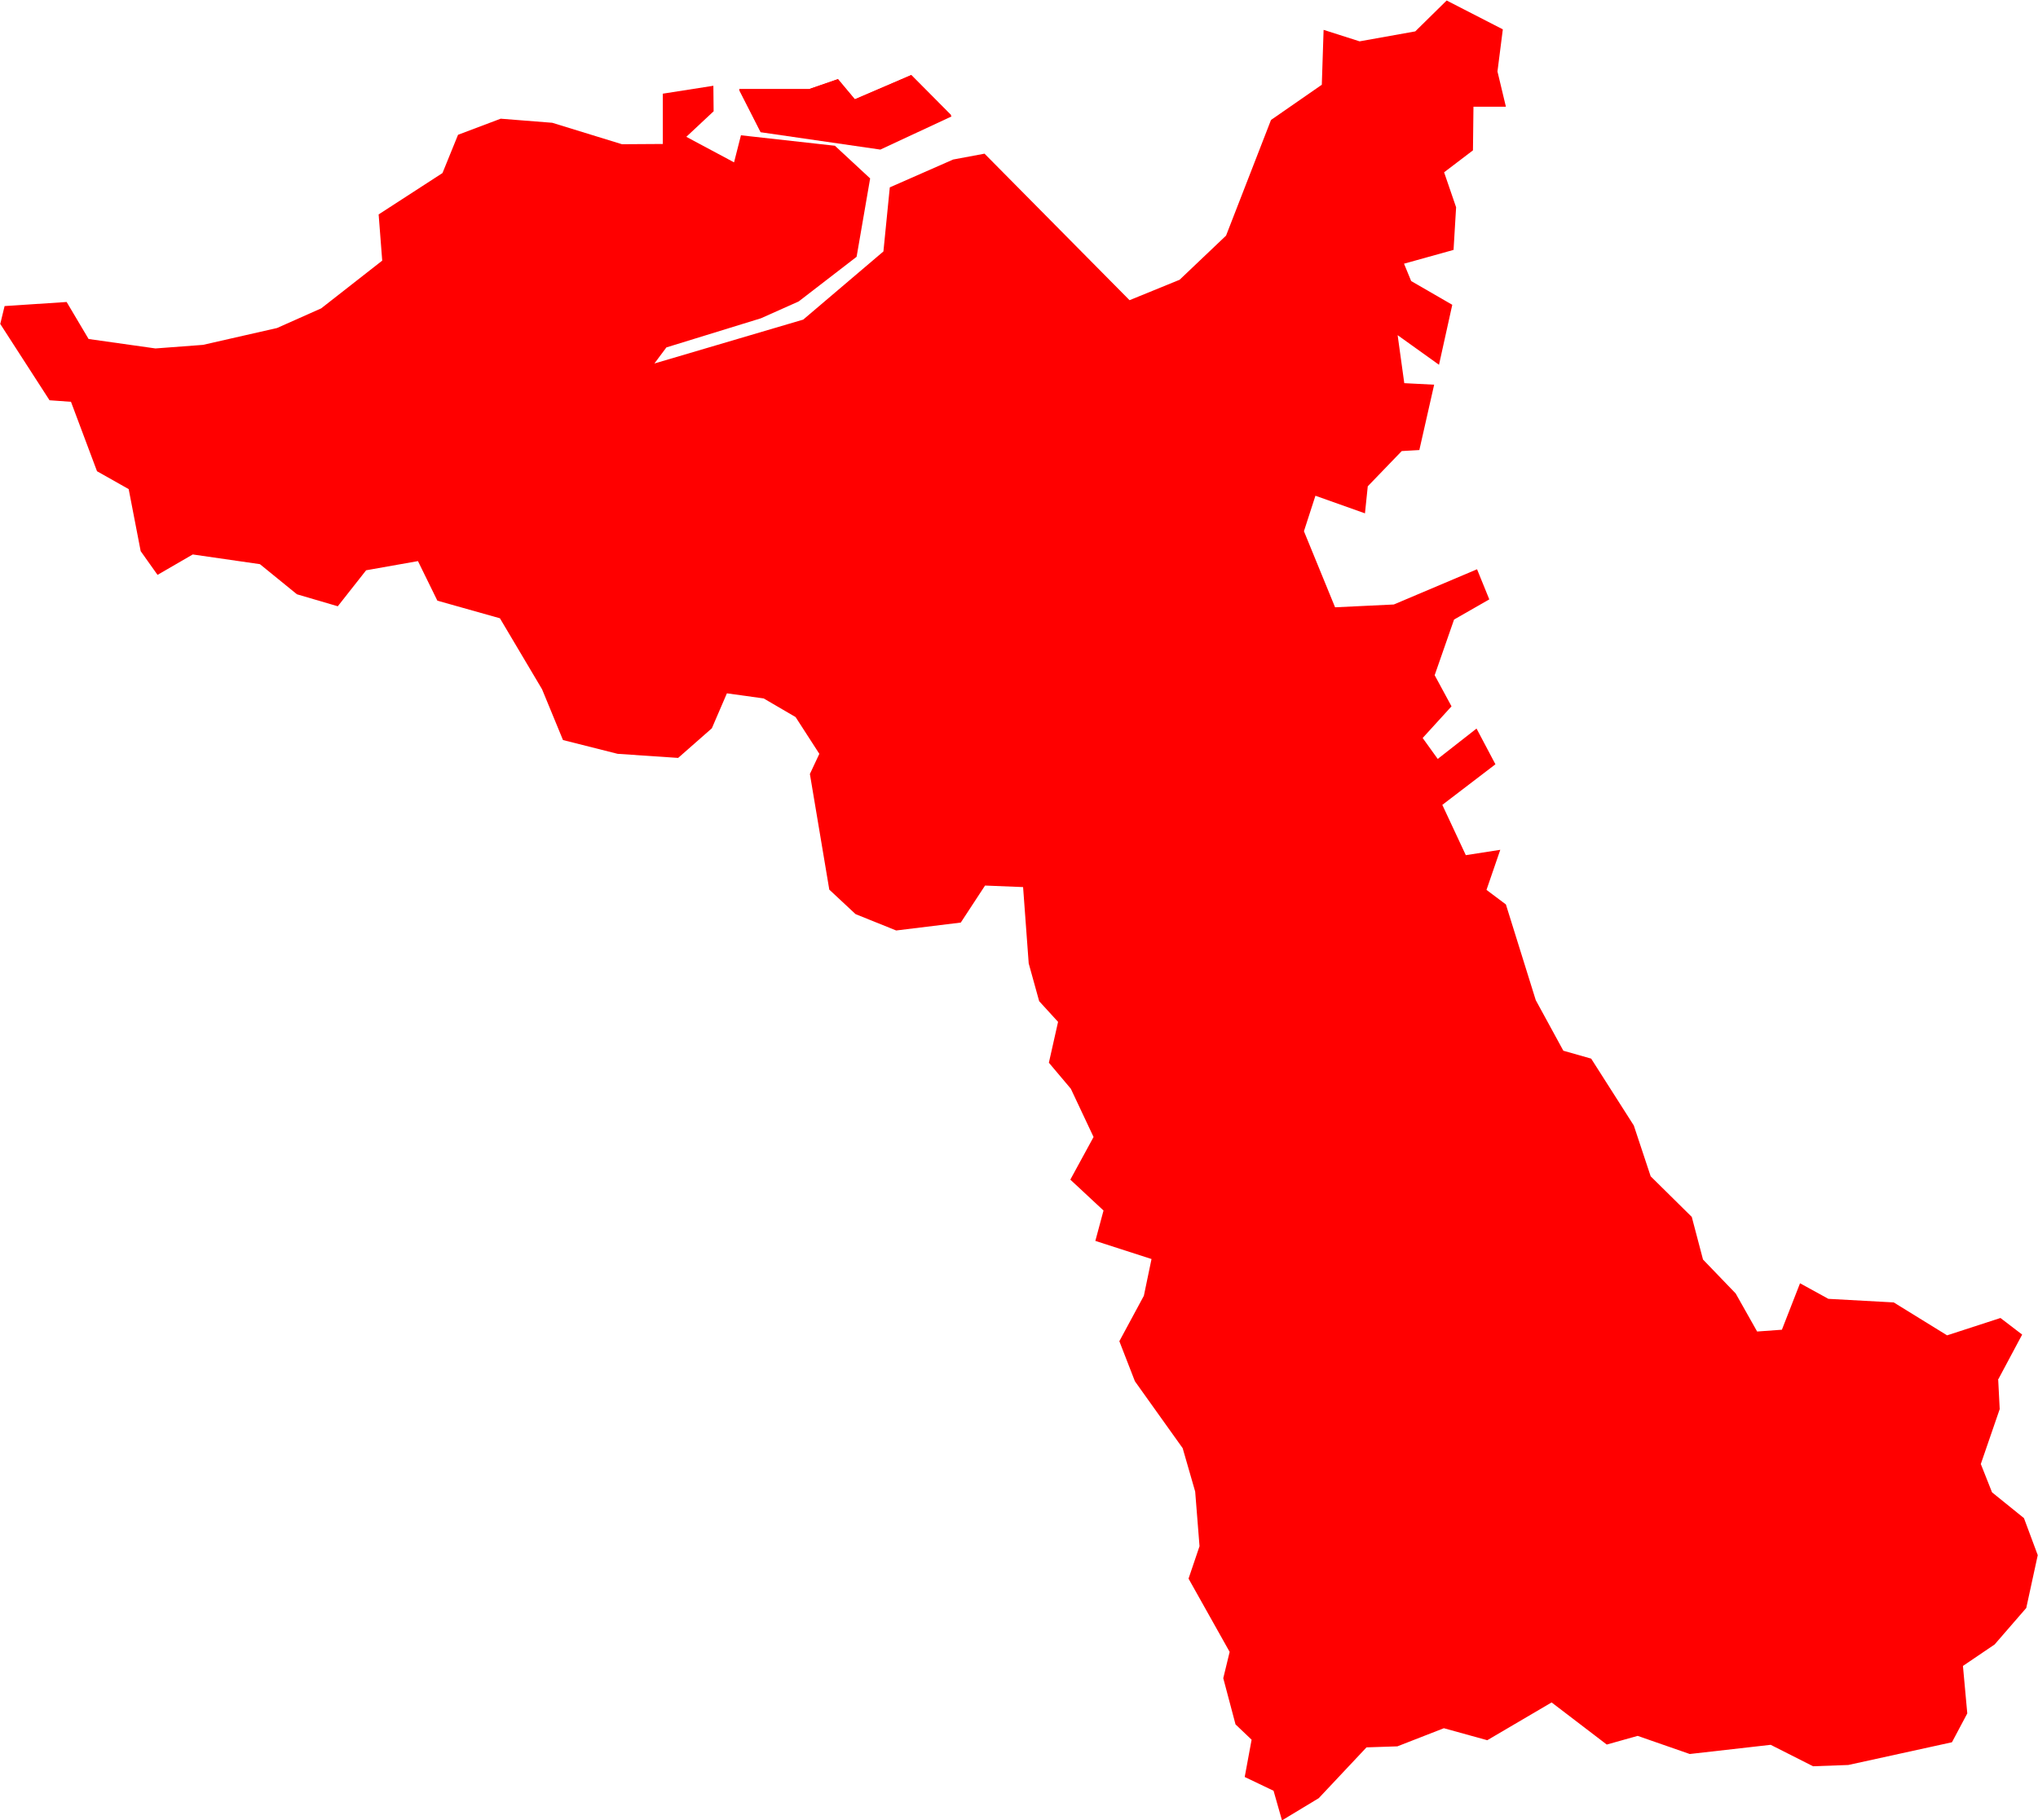 <svg version="1.1" xmlns="http://www.w3.org/2000/svg" xmlns:xlink="http://www.w3.org/1999/xlink" width="7.982" height="7.13" viewBox="0,0,7.982,7.13"><g transform="translate(-169.126,-206.716)"><g fill="#ff0000" stroke="#ffffff" stroke-width="0" stroke-linecap="round" stroke-linejoin="round" stroke-miterlimit="10"><path d="M176.952,212.118l0.006,0.118l-0.074,0.215l0.044,0.111l0.125,0.101l0.054,0.145l-0.045,0.207l-0.124,0.143l-0.124,0.084l0.017,0.186l-0.06,0.113l-0.406,0.089l-0.138,0.005l-0.166,-0.084l-0.317,0.036l-0.204,-0.071l-0.121,0.034l-0.216,-0.165l-0.252,0.148l-0.17,-0.047l-0.182,0.071l-0.121,0.004l-0.187,0.199l-0.144,0.087l-0.033,-0.116l-0.113,-0.054l0.027,-0.146l-0.063,-0.06l-0.048,-0.181l0.025,-0.103l-0.161,-0.287l0.043,-0.127l-0.017,-0.214l-0.049,-0.17l-0.187,-0.262l-0.061,-0.157l0.096,-0.178l0.03,-0.144l-0.22,-0.071l0.032,-0.119l-0.13,-0.121l0.091,-0.167l-0.089,-0.189l-0.086,-0.102l0.036,-0.16l-0.074,-0.081l-0.041,-0.148l-0.022,-0.299l-0.149,-0.006l-0.095,0.145l-0.253,0.031l-0.159,-0.064l-0.103,-0.096l-0.076,-0.453l0.037,-0.079l-0.093,-0.144l-0.125,-0.073l-0.144,-0.02l-0.059,0.137l-0.132,0.116l-0.237,-0.016l-0.214,-0.054l-0.082,-0.199l-0.165,-0.278l-0.245,-0.069l-0.076,-0.155l-0.203,0.036l-0.111,0.141l-0.16,-0.047l-0.145,-0.118l-0.263,-0.038l-0.138,0.08l-0.066,-0.093l-0.047,-0.243l-0.124,-0.07l-0.102,-0.272l-0.084,-0.006l-0.193,-0.299l0.017,-0.07l0.243,-0.016l0.086,0.145l0.262,0.037l0.186,-0.014l0.29,-0.066l0.173,-0.077l0.239,-0.187l-0.014,-0.181l0.25,-0.162l0.061,-0.15l0.167,-0.063l0.202,0.016l0.273,0.084l0.16,-0.001v-0.197l0.198,-0.031l0.001,0.1l-0.107,0.1l0.187,0.1l0.027,-0.106l0.368,0.041l0.138,0.128l-0.053,0.307l-0.227,0.175l-0.148,0.066l-0.37,0.114l-0.047,0.063l0.583,-0.172l0.314,-0.267l0.025,-0.251l0.248,-0.109l0.123,-0.023l0.568,0.574l0.196,-0.08l0.182,-0.173l0.176,-0.453l0.199,-0.138l0.007,-0.215l0.141,0.045l0.218,-0.039l0.123,-0.121l0.22,0.113l-0.021,0.165l0.033,0.138h-0.127l-0.002,0.171l-0.113,0.086l0.047,0.137l-0.01,0.167l-0.194,0.054l0.028,0.068l0.161,0.093l-0.052,0.235l-0.162,-0.116l0.026,0.188l0.117,0.006l-0.058,0.256l-0.069,0.004l-0.133,0.138l-0.011,0.106l-0.194,-0.069l-0.045,0.139l0.122,0.298l0.23,-0.011l0.326,-0.138l0.048,0.118l-0.138,0.079l-0.076,0.218l0.066,0.122l-0.113,0.124l0.059,0.082l0.152,-0.119l0.074,0.14l-0.208,0.159l0.092,0.197l0.135,-0.021l-0.054,0.157l0.076,0.057l0.117,0.375l0.108,0.198l0.109,0.031l0.167,0.262l0.066,0.199l0.161,0.159l0.044,0.167l0.128,0.133l0.084,0.149l0.097,-0.007l0.071,-0.182l0.111,0.061l0.256,0.014l0.209,0.129l0.209,-0.068l0.085,0.065l-0.095,0.178" fill-rule="evenodd"></path><path d="M172.697,207.015l0.156,0.157l-0.279,0.13l-0.469,-0.068l-0.084,-0.165h0.274l0.113,-0.039l0.066,0.079l0.221,-0.095" fill-rule="evenodd"></path><path d="M172.574,207.298l-0.469,-0.068l-0.084,-0.165h0.274l0.113,-0.039l0.066,0.079l0.221,-0.095l0.156,0.157l-0.279,0.13" fill-rule="nonzero"></path><path d="M172.574,207.298l-0.469,-0.068l-0.084,-0.165h0.274l0.113,-0.039l0.066,0.079l0.221,-0.095l0.156,0.157l-0.279,0.13" fill-rule="nonzero"></path></g></g></svg>